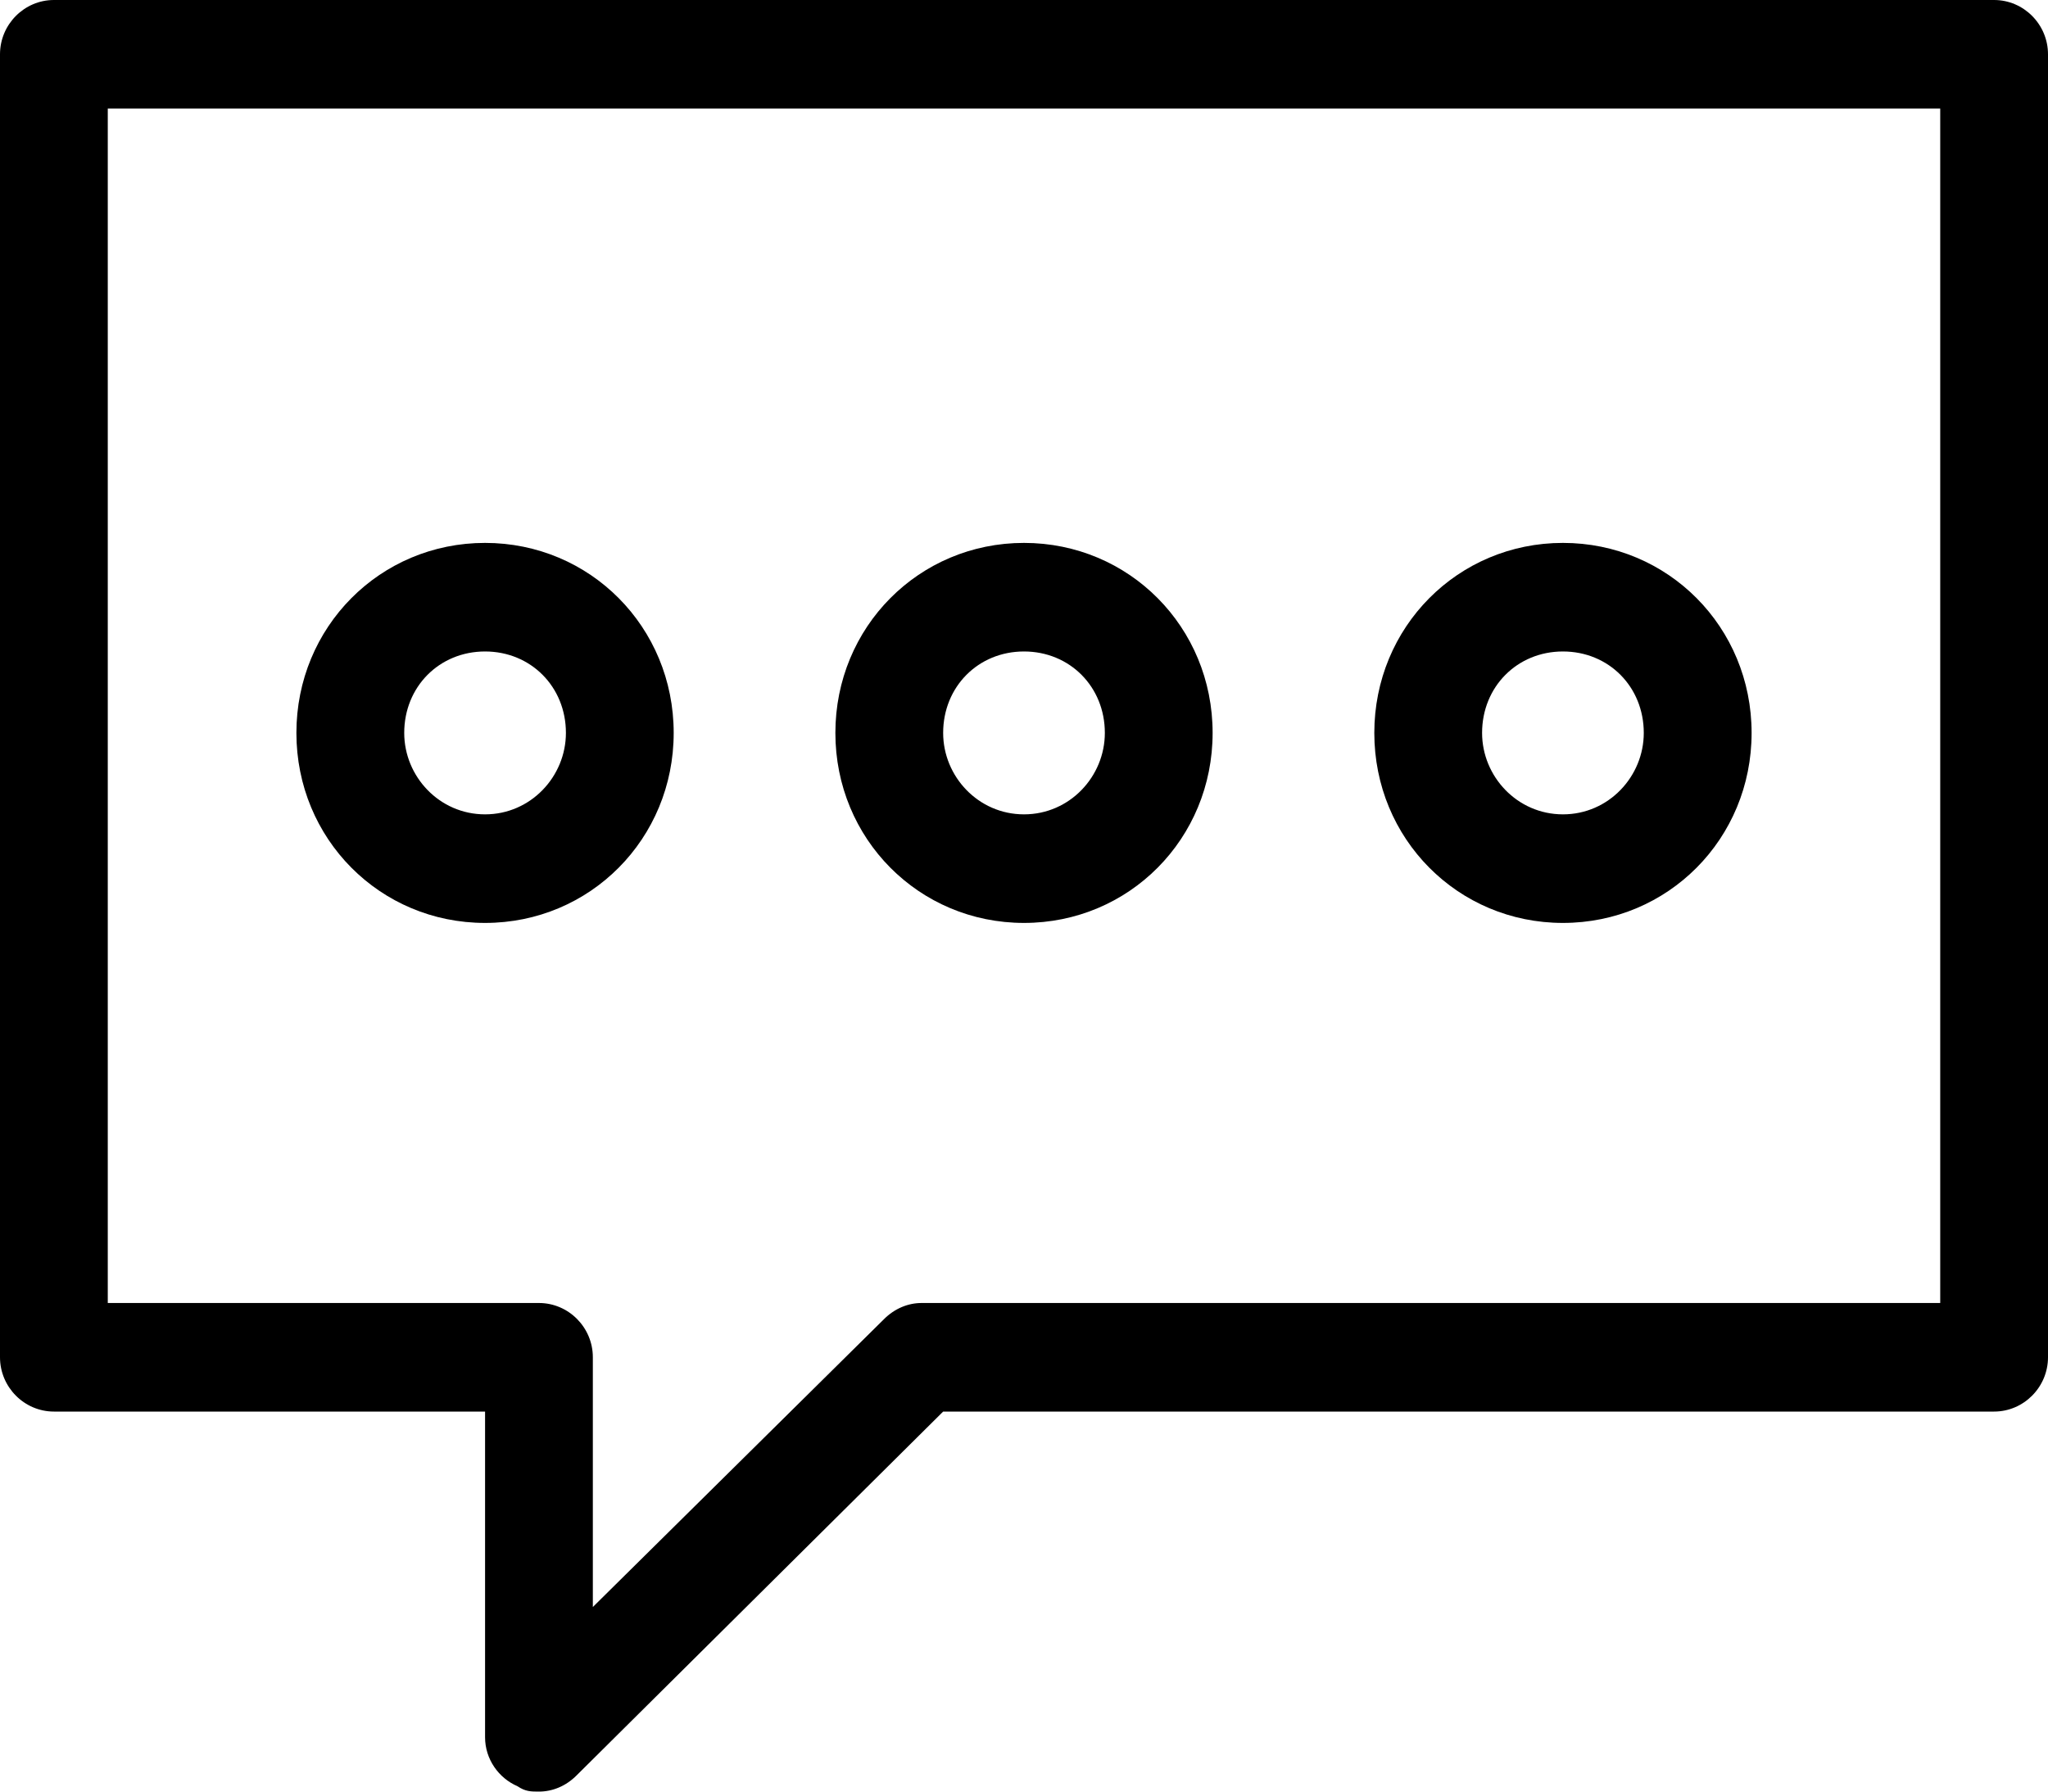 <?xml version="1.0" encoding="UTF-8" standalone="no"?>
<svg width="40px" height="35px" viewBox="0 0 40 35" version="1.1" xmlns="http://www.w3.org/2000/svg" xmlns:xlink="http://www.w3.org/1999/xlink" xmlns:sketch="http://www.bohemiancoding.com/sketch/ns">
    <!-- Generator: Sketch 3.3 (11970) - http://www.bohemiancoding.com/sketch -->
    <title>noun_101387_cc</title>
    <desc>Created with Sketch.</desc>
    <defs></defs>
    <g id="Writing" stroke="none" stroke-width="1" fill="none" fill-rule="evenodd" sketch:type="MSPage">
        <g id="Tablet-Portrait" sketch:type="MSArtboardGroup" transform="translate(-363, -100)" fill="#000000">
            <g id="noun_101387_cc" sketch:type="MSLayerGroup" transform="translate(363, 100)">
                <path d="M38.947,0 L1.053,0 C0.474,0 0,0.477 0,1.061 L0,26.515 C0,27.098 0.474,27.576 1.053,27.576 L9.474,27.576 L9.474,33.939 C9.474,34.364 9.737,34.735 10.105,34.894 C10.263,35 10.368,35 10.526,35 C10.789,35 11.053,34.894 11.263,34.682 L18.421,27.576 L38.947,27.576 C39.526,27.576 40,27.098 40,26.515 L40,1.061 C40,0.477 39.526,0 38.947,0 L38.947,0 Z M37.895,25.455 L18,25.455 C17.737,25.455 17.474,25.561 17.263,25.773 L11.579,31.394 L11.579,26.515 C11.579,25.932 11.105,25.455 10.526,25.455 L2.105,25.455 L2.105,2.121 L37.895,2.121 L37.895,25.455 L37.895,25.455 Z M20,10.606 C17.947,10.606 16.316,12.25 16.316,14.318 C16.316,16.386 17.947,18.03 20,18.03 C22.053,18.03 23.684,16.386 23.684,14.318 C23.684,12.25 22.053,10.606 20,10.606 L20,10.606 Z M20,15.909 C19.105,15.909 18.421,15.167 18.421,14.318 C18.421,13.417 19.105,12.727 20,12.727 C20.895,12.727 21.579,13.417 21.579,14.318 C21.579,15.167 20.895,15.909 20,15.909 L20,15.909 Z M30.526,10.606 C28.474,10.606 26.842,12.25 26.842,14.318 C26.842,16.386 28.474,18.03 30.526,18.03 C32.579,18.03 34.211,16.386 34.211,14.318 C34.211,12.25 32.579,10.606 30.526,10.606 L30.526,10.606 Z M30.526,15.909 C29.632,15.909 28.947,15.167 28.947,14.318 C28.947,13.417 29.632,12.727 30.526,12.727 C31.421,12.727 32.105,13.417 32.105,14.318 C32.105,15.167 31.421,15.909 30.526,15.909 L30.526,15.909 Z M9.474,10.606 C7.421,10.606 5.789,12.25 5.789,14.318 C5.789,16.386 7.421,18.03 9.474,18.03 C11.526,18.03 13.158,16.386 13.158,14.318 C13.158,12.25 11.526,10.606 9.474,10.606 L9.474,10.606 Z M9.474,15.909 C8.579,15.909 7.895,15.167 7.895,14.318 C7.895,13.417 8.579,12.727 9.474,12.727 C10.368,12.727 11.053,13.417 11.053,14.318 C11.053,15.167 10.368,15.909 9.474,15.909 L9.474,15.909 Z" id="Shape" sketch:type="MSShapeGroup"></path>
            </g>
        </g>
    </g>
</svg>
